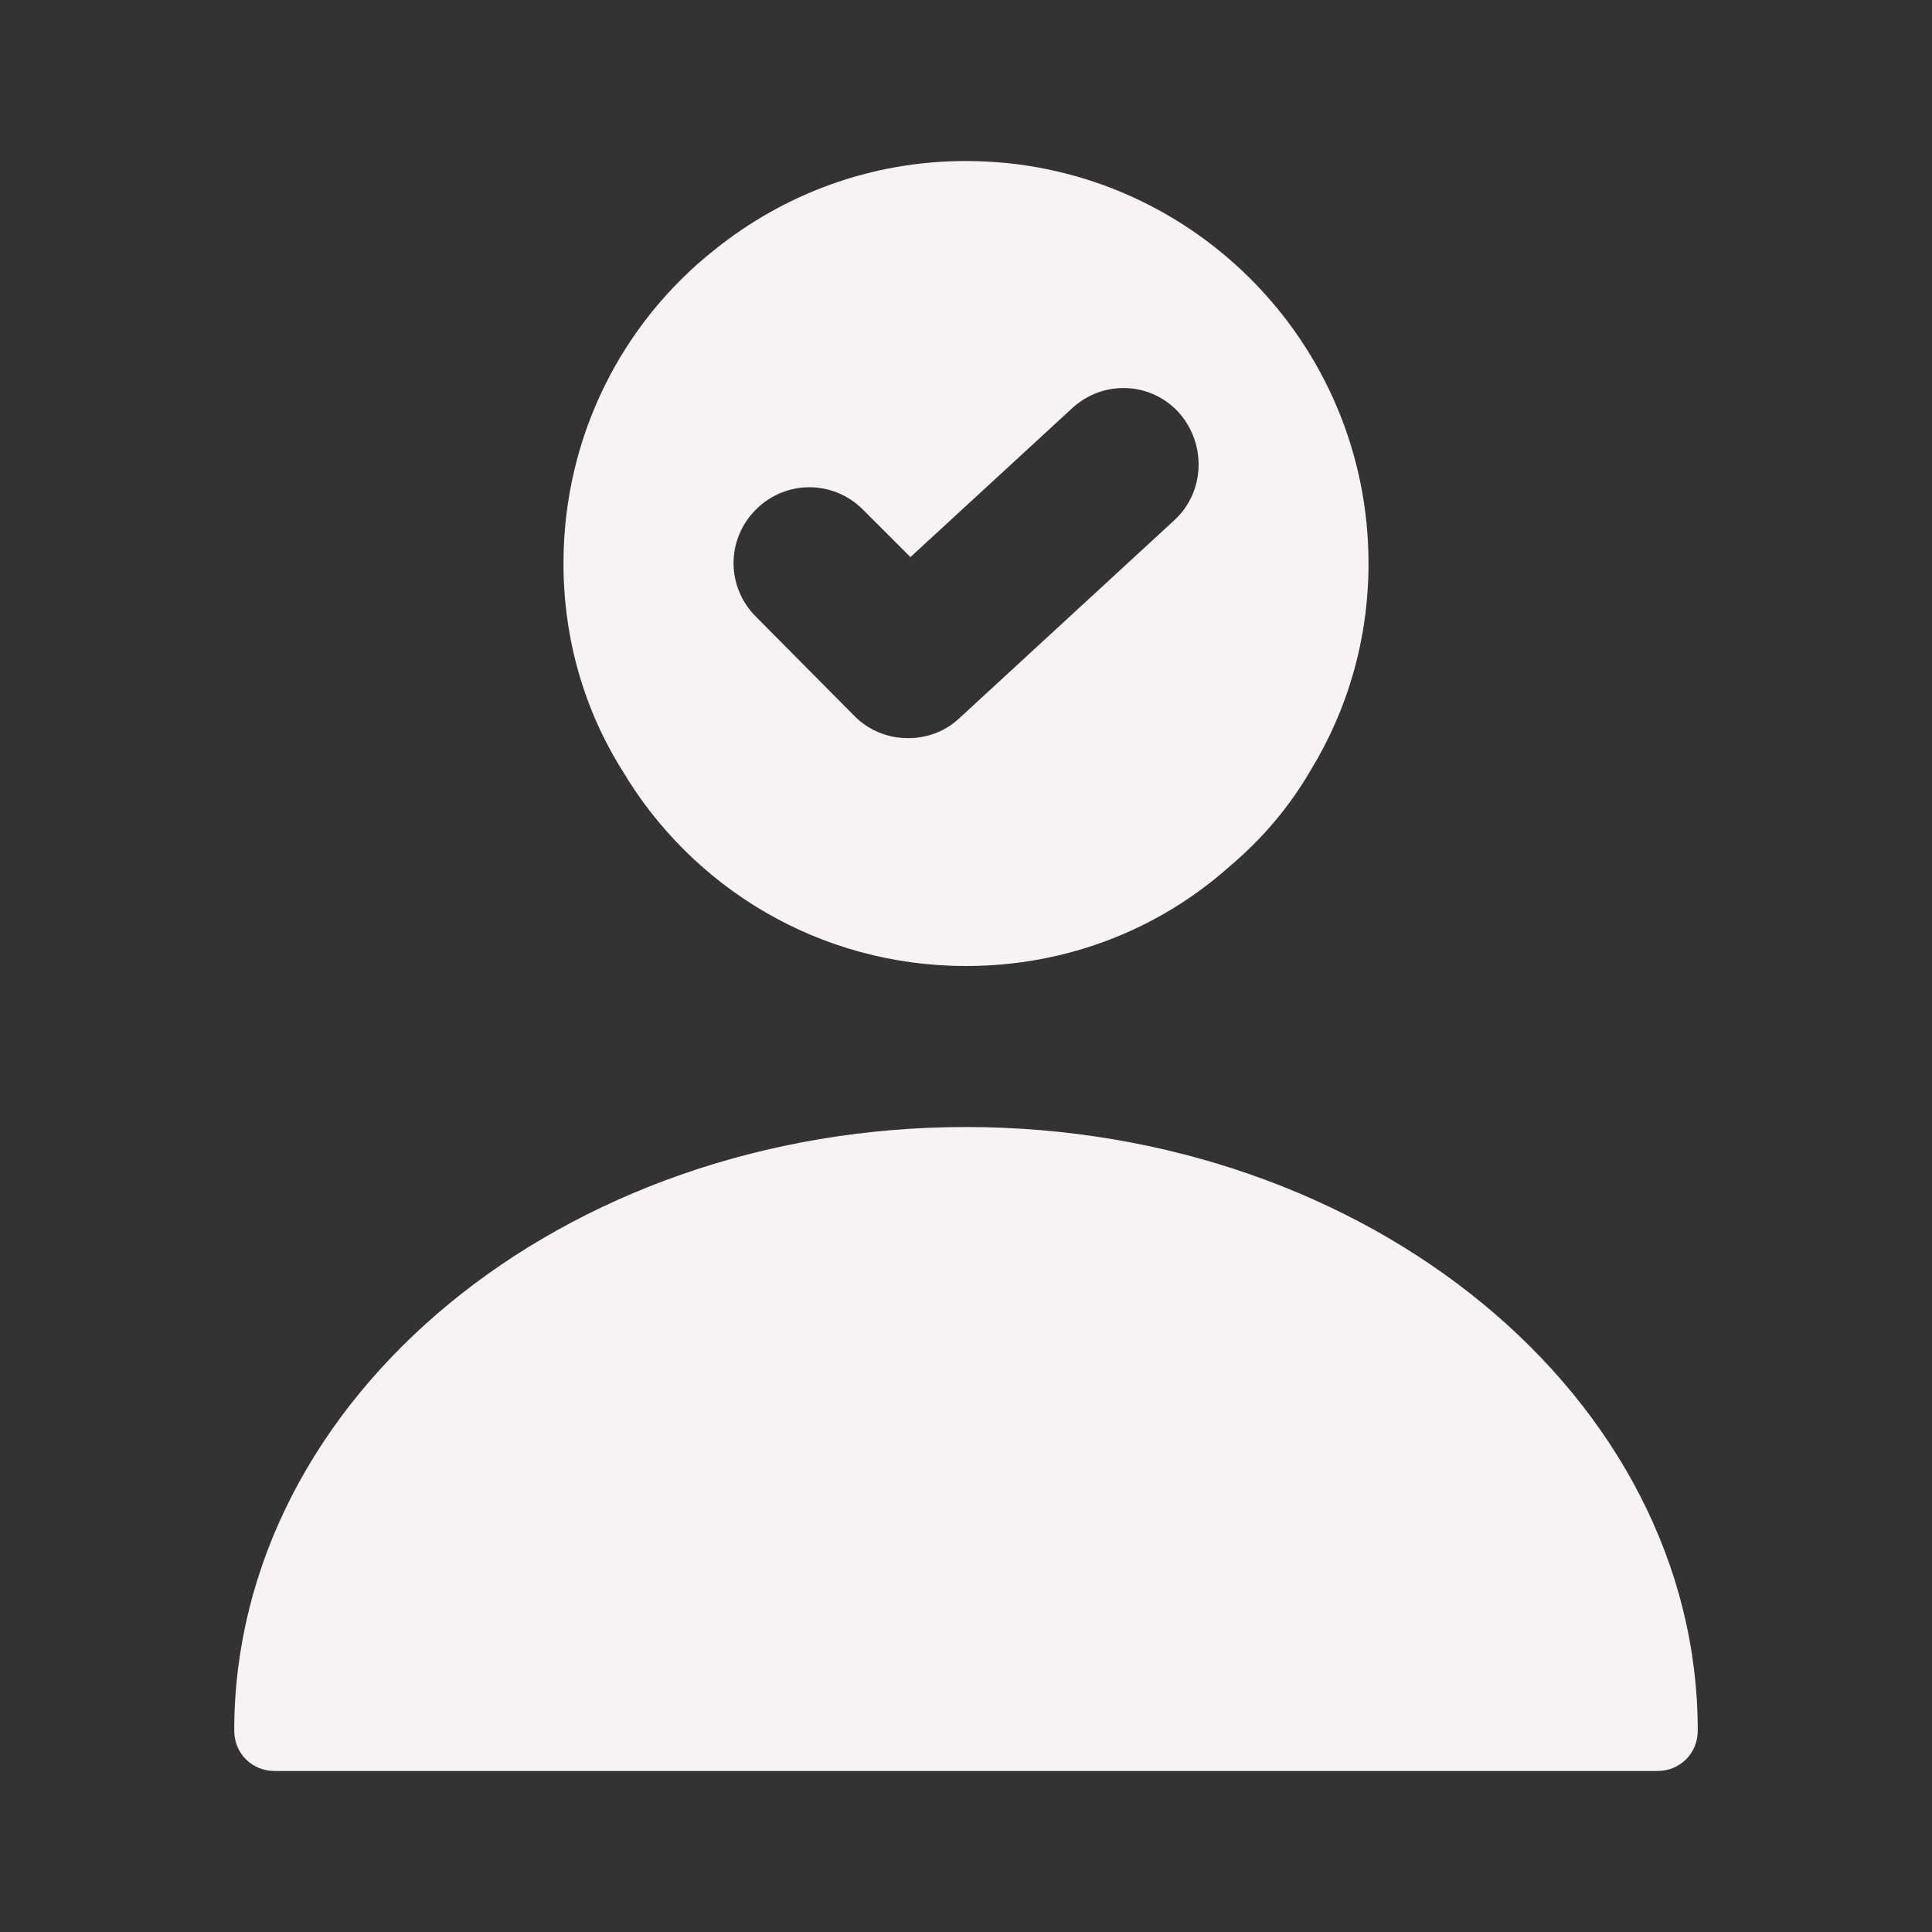 <svg width="29" height="29" viewBox="0 0 29 29" fill="none" xmlns="http://www.w3.org/2000/svg">
<rect x="0" y="0" width="29" height="29" fill="#333333" stroke="none"/>
<path d="M14.5 16.917C8.446 16.917 3.516 20.977 3.516 25.979C3.516 26.317 3.782 26.583 4.121 26.583H24.88C25.218 26.583 25.484 26.317 25.484 25.979C25.484 20.977 20.554 16.917 14.5 16.917Z" fill="#F8F3F3"/>
<path d="M14.5 2.417C13.074 2.417 11.769 2.912 10.73 3.746C9.34 4.845 8.458 6.549 8.458 8.458C8.458 9.594 8.772 10.658 9.34 11.564C10.38 13.316 12.289 14.5 14.5 14.5C16.022 14.5 17.412 13.944 18.475 12.989C18.947 12.591 19.357 12.107 19.672 11.564C20.227 10.658 20.542 9.594 20.542 8.458C20.542 5.123 17.835 2.417 14.5 2.417ZM17.63 7.806L14.403 10.778C14.186 10.984 13.908 11.08 13.63 11.08C13.34 11.08 13.05 10.972 12.832 10.754L11.346 9.256C10.899 8.809 10.899 8.096 11.346 7.649C11.793 7.202 12.506 7.202 12.953 7.649L13.666 8.362L16.095 6.126C16.554 5.703 17.267 5.727 17.69 6.187C18.113 6.658 18.089 7.383 17.63 7.806Z" fill="#F8F3F3"/>
</svg>
